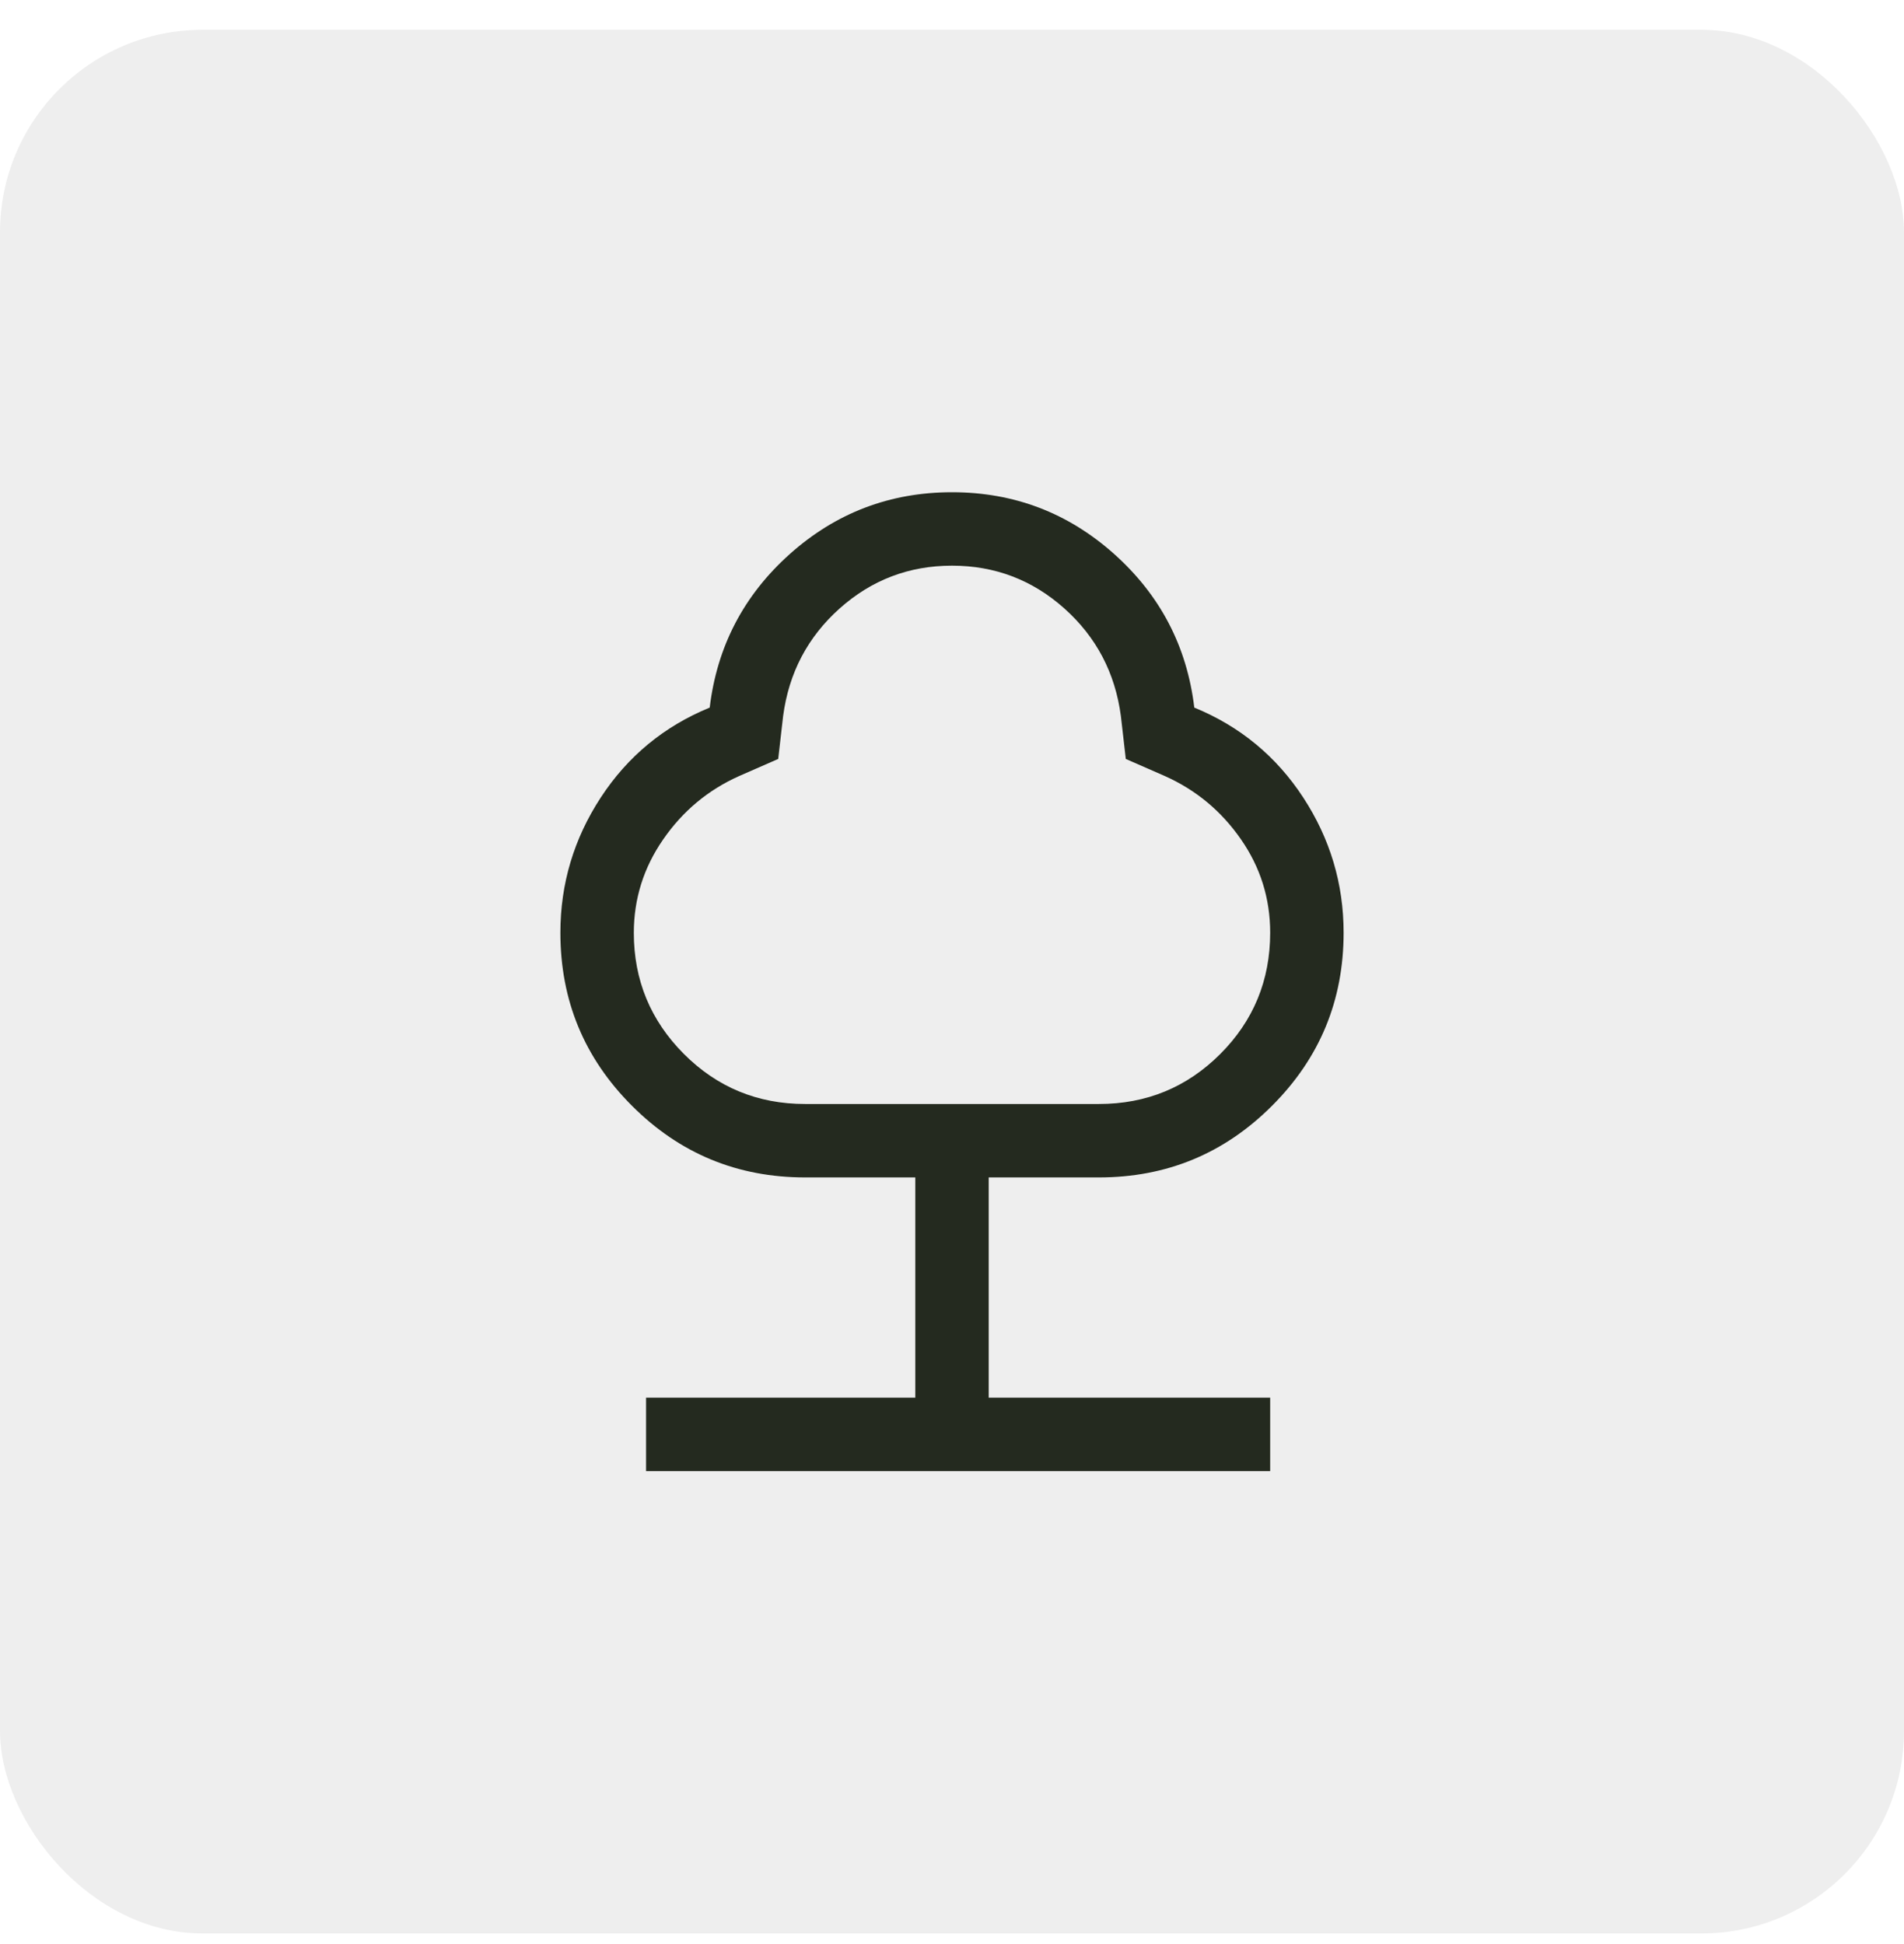 <svg width="47" height="48" viewBox="0 0 47 48" fill="none" xmlns="http://www.w3.org/2000/svg">
<g filter="url(#filter0_b_1204_10391)">
<rect y="0.736" width="47" height="47" rx="5" fill="#EEEEEE"/>
<path d="M15.948 36.32V34.507H22.594V29.07H19.875C18.203 29.07 16.779 28.481 15.601 27.302C14.422 26.124 13.833 24.7 13.833 23.028C13.833 21.82 14.166 20.707 14.83 19.69C15.495 18.673 16.391 17.933 17.519 17.47C17.7 15.959 18.36 14.695 19.497 13.678C20.635 12.662 21.97 12.153 23.5 12.153C25.031 12.153 26.365 12.662 27.503 13.678C28.64 14.695 29.3 15.959 29.481 17.47C30.609 17.933 31.505 18.673 32.17 19.69C32.834 20.707 33.167 21.82 33.167 23.028C33.167 24.7 32.578 26.124 31.399 27.302C30.221 28.481 28.797 29.07 27.125 29.07H24.406V34.507H31.354V36.32H15.948ZM19.875 27.257H27.125C28.3 27.257 29.298 26.846 30.121 26.024C30.943 25.201 31.354 24.203 31.354 23.028C31.354 22.182 31.113 21.412 30.629 20.717C30.146 20.022 29.522 19.504 28.756 19.161L27.79 18.738L27.669 17.681C27.528 16.614 27.063 15.728 26.274 15.023C25.485 14.318 24.56 13.966 23.5 13.966C22.44 13.966 21.515 14.318 20.726 15.023C19.937 15.728 19.472 16.614 19.331 17.681L19.21 18.738L18.244 19.161C17.479 19.504 16.854 20.024 16.371 20.724C15.887 21.423 15.646 22.192 15.646 23.032C15.646 24.197 16.057 25.193 16.879 26.019C17.702 26.844 18.7 27.257 19.875 27.257Z" fill="#242A1F"/>
</g>
<defs>
<filter id="filter0_b_1204_10391" x="-5.865" y="-5.128" width="58.729" height="58.729" filterUnits="userSpaceOnUse" color-interpolation-filters="sRGB">
<feFlood flood-opacity="0" result="BackgroundImageFix"/>
<feGaussianBlur in="BackgroundImageFix" stdDeviation="2.932"/>
<feComposite in2="SourceAlpha" operator="in" result="effect1_backgroundBlur_1204_10391"/>
<feBlend mode="normal" in="SourceGraphic" in2="effect1_backgroundBlur_1204_10391" result="shape"/>
</filter>
</defs>
</svg>
